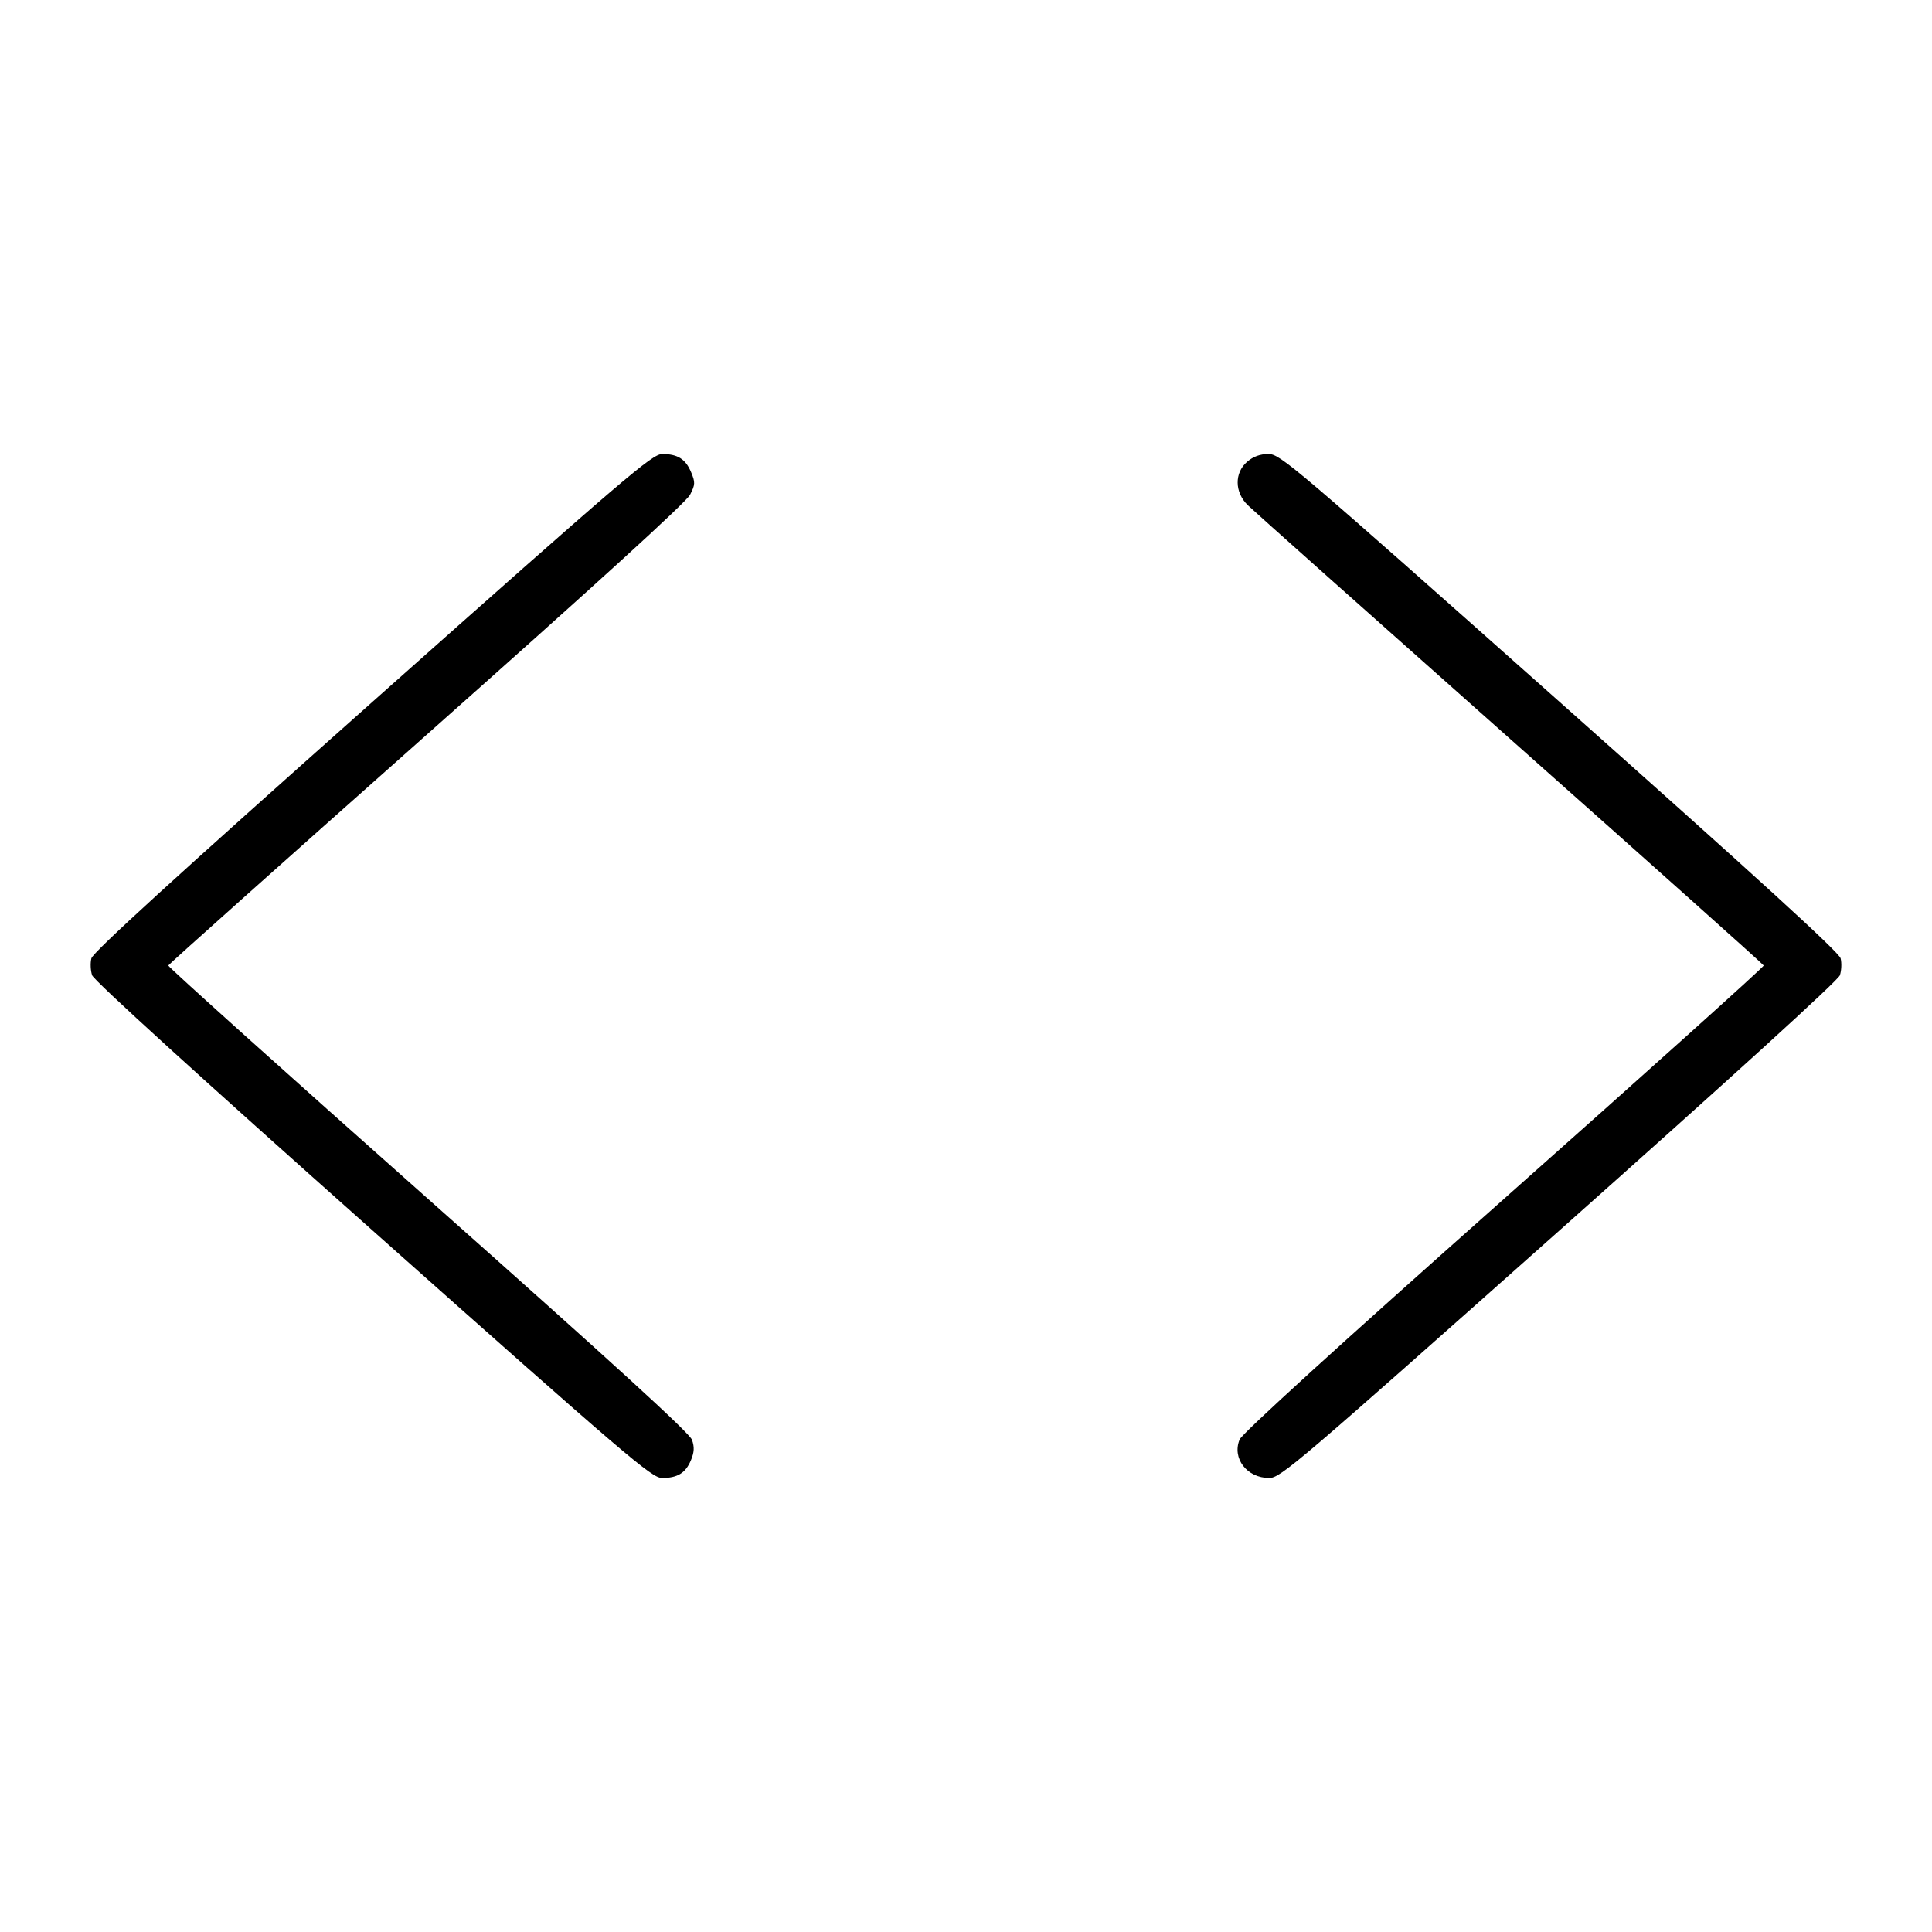 <svg fill="currentColor" viewBox="0 0 256 256" xmlns="http://www.w3.org/2000/svg"><path d="M49.341 93.008 C 23.118 116.321,12.310 126.185,12.108 126.988 C 11.952 127.611,11.997 128.621,12.209 129.233 C 12.449 129.925,26.549 142.756,49.418 163.093 C 83.303 193.227,86.360 195.840,87.735 195.840 C 89.772 195.840,90.842 195.182,91.547 193.495 C 91.994 192.424,92.031 191.756,91.694 190.791 C 91.376 189.880,81.261 180.645,56.718 158.861 C 37.728 142.005,22.237 128.087,22.295 127.933 C 22.353 127.779,37.760 114.019,56.533 97.356 C 78.832 77.565,90.932 66.541,91.433 65.563 C 92.126 64.209,92.139 63.923,91.576 62.574 C 90.845 60.826,89.792 60.160,87.760 60.160 C 86.417 60.160,83.093 63.002,49.341 93.008 M165.260 61.181 C 163.544 62.658,163.581 65.231,165.343 66.946 C 166.042 67.626,181.685 81.564,200.107 97.919 C 218.528 114.274,233.647 127.781,233.703 127.934 C 233.760 128.088,218.275 141.999,199.293 158.849 C 177.212 178.449,164.591 189.938,164.257 190.742 C 163.224 193.238,165.223 195.840,168.174 195.840 C 169.669 195.840,171.848 193.982,206.582 163.093 C 229.451 142.756,243.551 129.925,243.791 129.233 C 244.003 128.621,244.048 127.611,243.892 126.988 C 243.690 126.185,232.882 116.321,206.659 93.008 C 171.403 61.665,169.636 60.160,168.079 60.160 C 166.973 60.160,166.065 60.489,165.260 61.181 " stroke="none" fill-rule="evenodd"></path></svg>